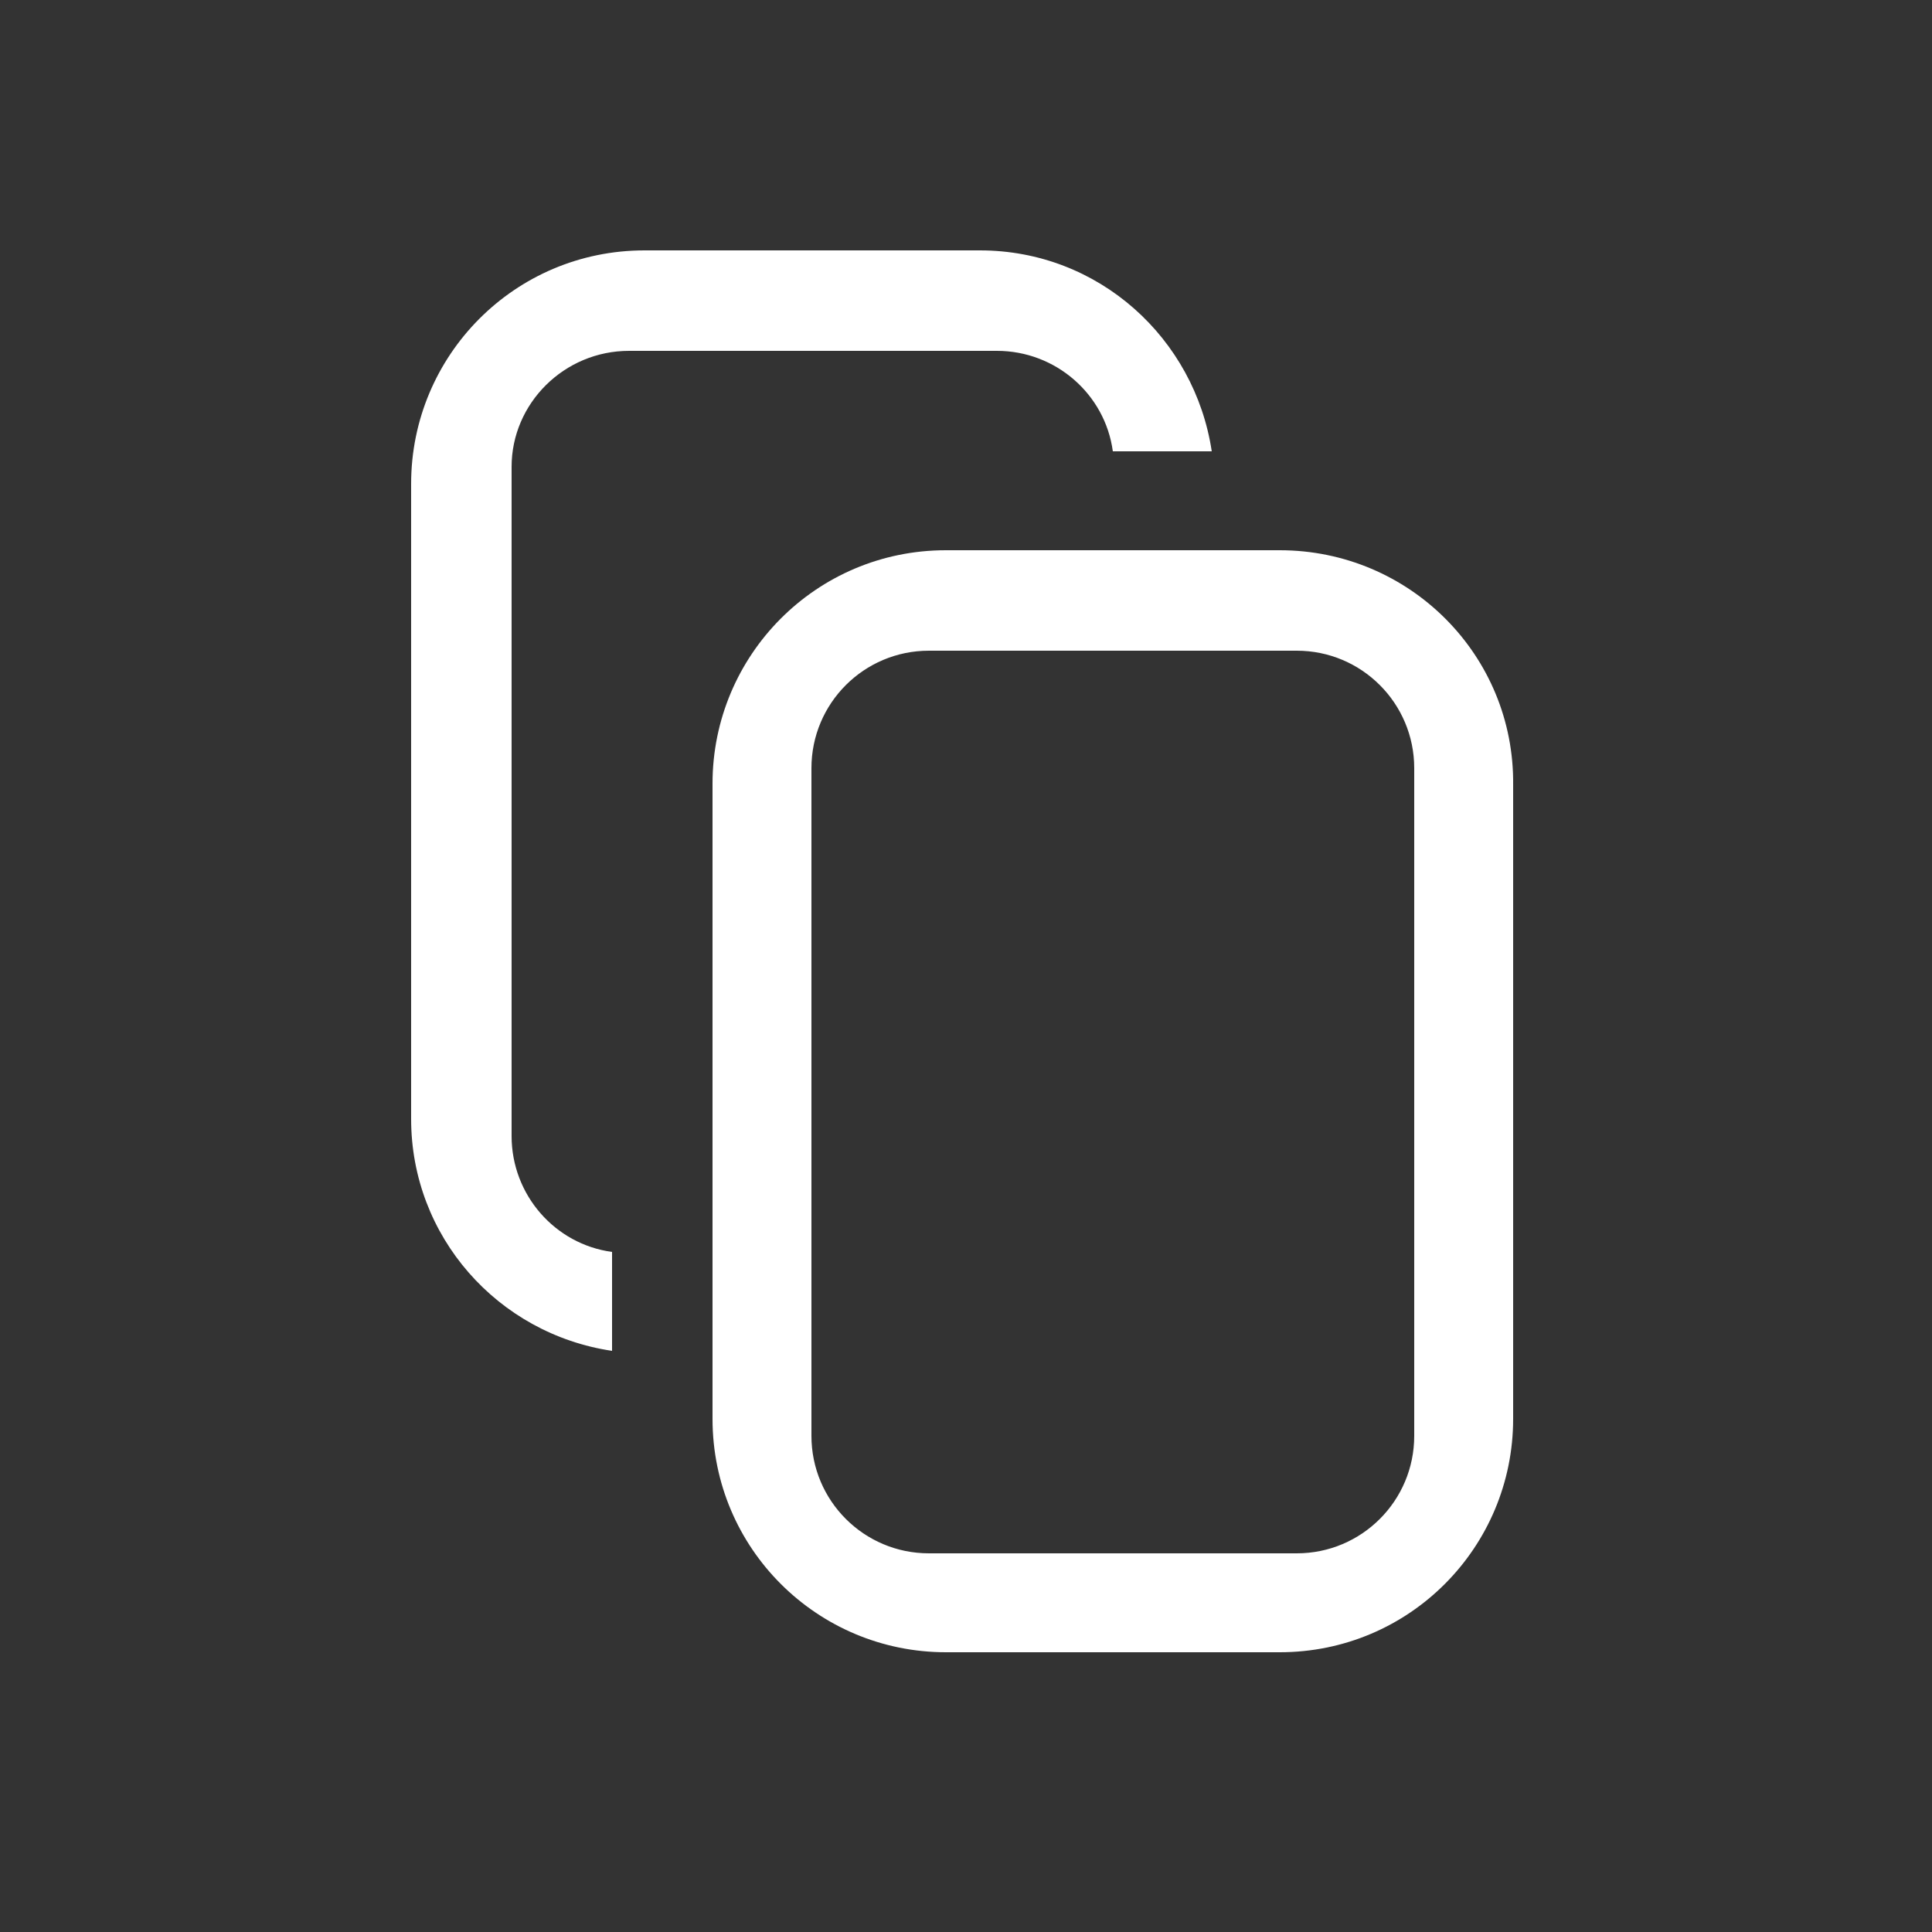 <?xml version="1.0" encoding="utf-8"?>
<!-- Generator: Adobe Illustrator 26.0.3, SVG Export Plug-In . SVG Version: 6.00 Build 0)  -->
<svg version="1.1" id="Layer_1" xmlns="http://www.w3.org/2000/svg" xmlns:xlink="http://www.w3.org/1999/xlink" x="0px" y="0px"
	 viewBox="0 0 125 125" style="enable-background:new 0 0 125 125;" xml:space="preserve">
<rect x="0" y="0" width="125" height="125" fill="#333333" stroke="none"/>
<style type="text/css">
	.st0{fill:#FFFFFF;}
</style>
<g>
	<path class="st0" d="M40.7,22.7h23.8c3.8,0,7,2.8,7.5,6.5h6.4c-1.1-7.3-7.3-13-15-13H41.7c-8.4,0-15.1,6.8-15.1,15.1v41.1
		c0,7.6,5.6,13.9,13,15V81c-3.7-0.5-6.5-3.7-6.5-7.5V30.2C33.1,26.1,36.5,22.7,40.7,22.7z"/>
	<path class="st0" d="M82.8,35.6H61.2c-8.4,0-15.1,6.8-15.1,15.1v41.1c0,8.4,6.8,15.1,15.1,15.1h21.6c8.4,0,15.1-6.8,15.1-15.1V50.8
		C98,42.4,91.2,35.6,82.8,35.6z M91.5,92.9c0,4.2-3.4,7.6-7.6,7.6H60.1c-4.2,0-7.6-3.4-7.6-7.6V49.7c0-4.2,3.4-7.6,7.6-7.6h23.8
		c4.2,0,7.6,3.4,7.6,7.6V92.9z"/>
</g>
</svg>
